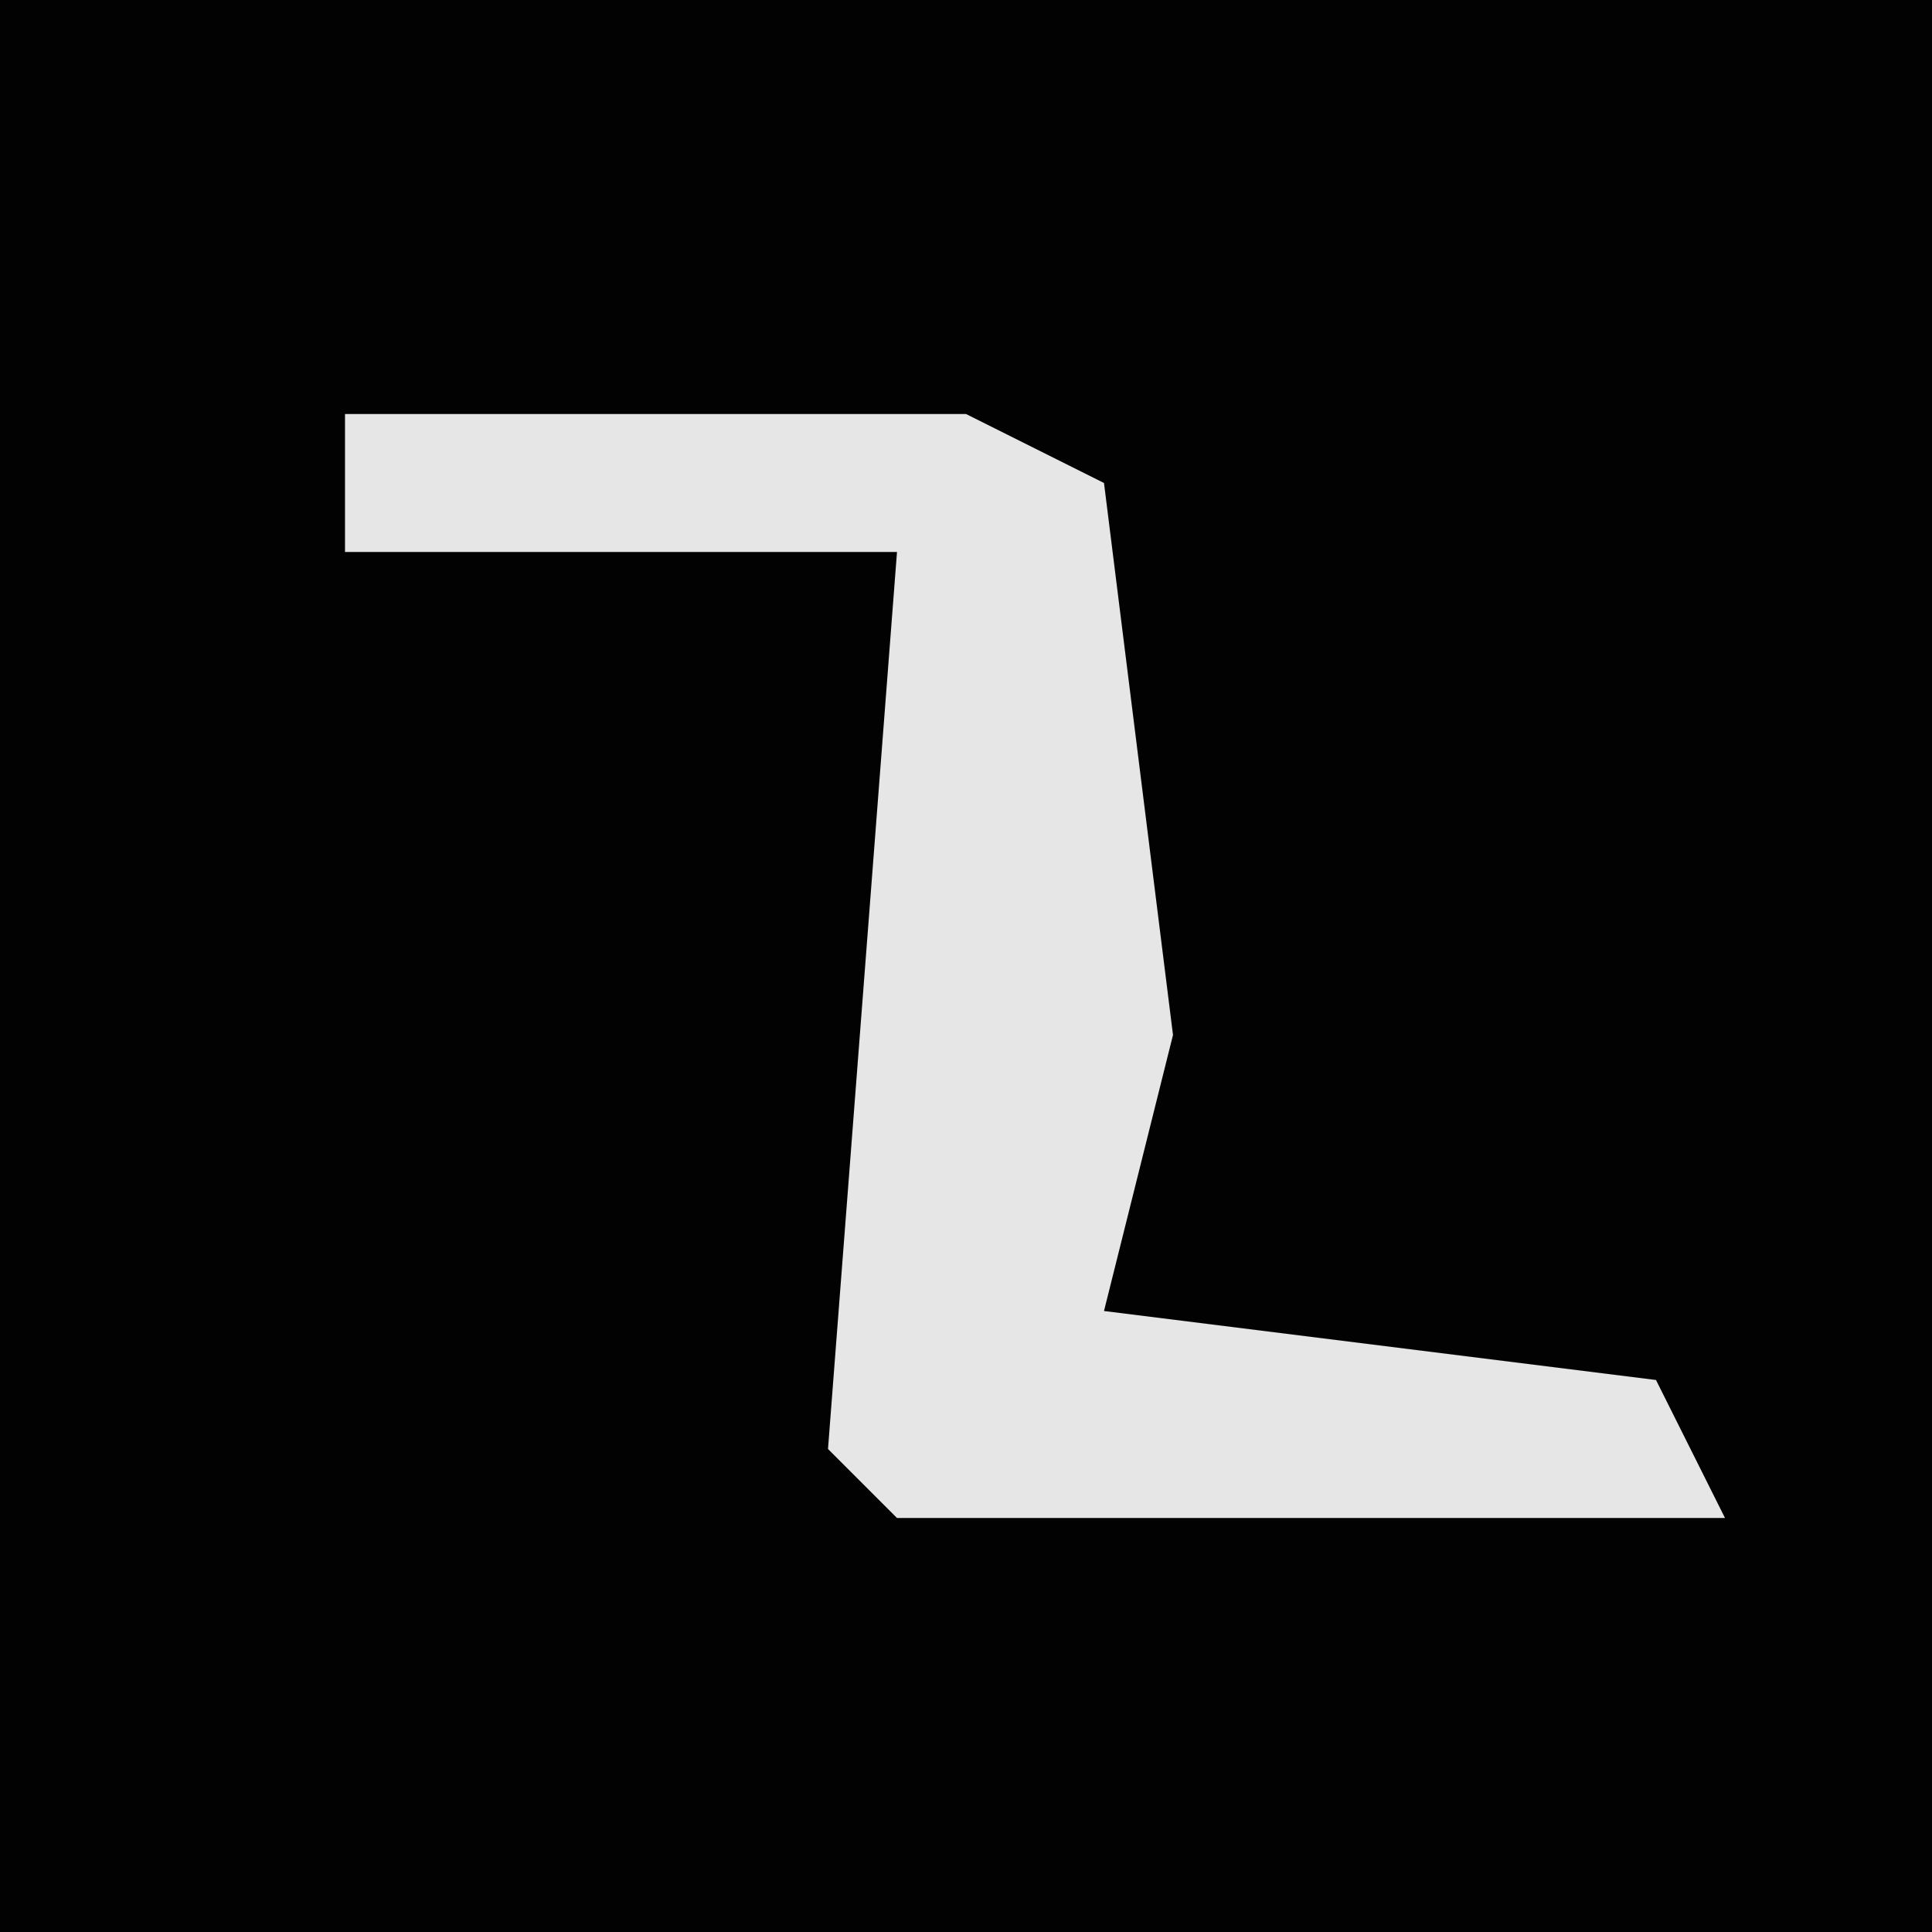 <?xml version="1.0" encoding="UTF-8"?>
<svg version="1.1" xmlns="http://www.w3.org/2000/svg" width="28" height="28">
<path d="M0,0 L28,0 L28,28 L0,28 Z " fill="#020202" transform="translate(0,0)"/>
<path d="M0,0 L9,0 L11,1 L12,9 L11,13 L19,14 L20,16 L8,16 L7,15 L8,2 L0,2 Z " fill="#E6E6E6" transform="translate(5,6)"/>
</svg>
